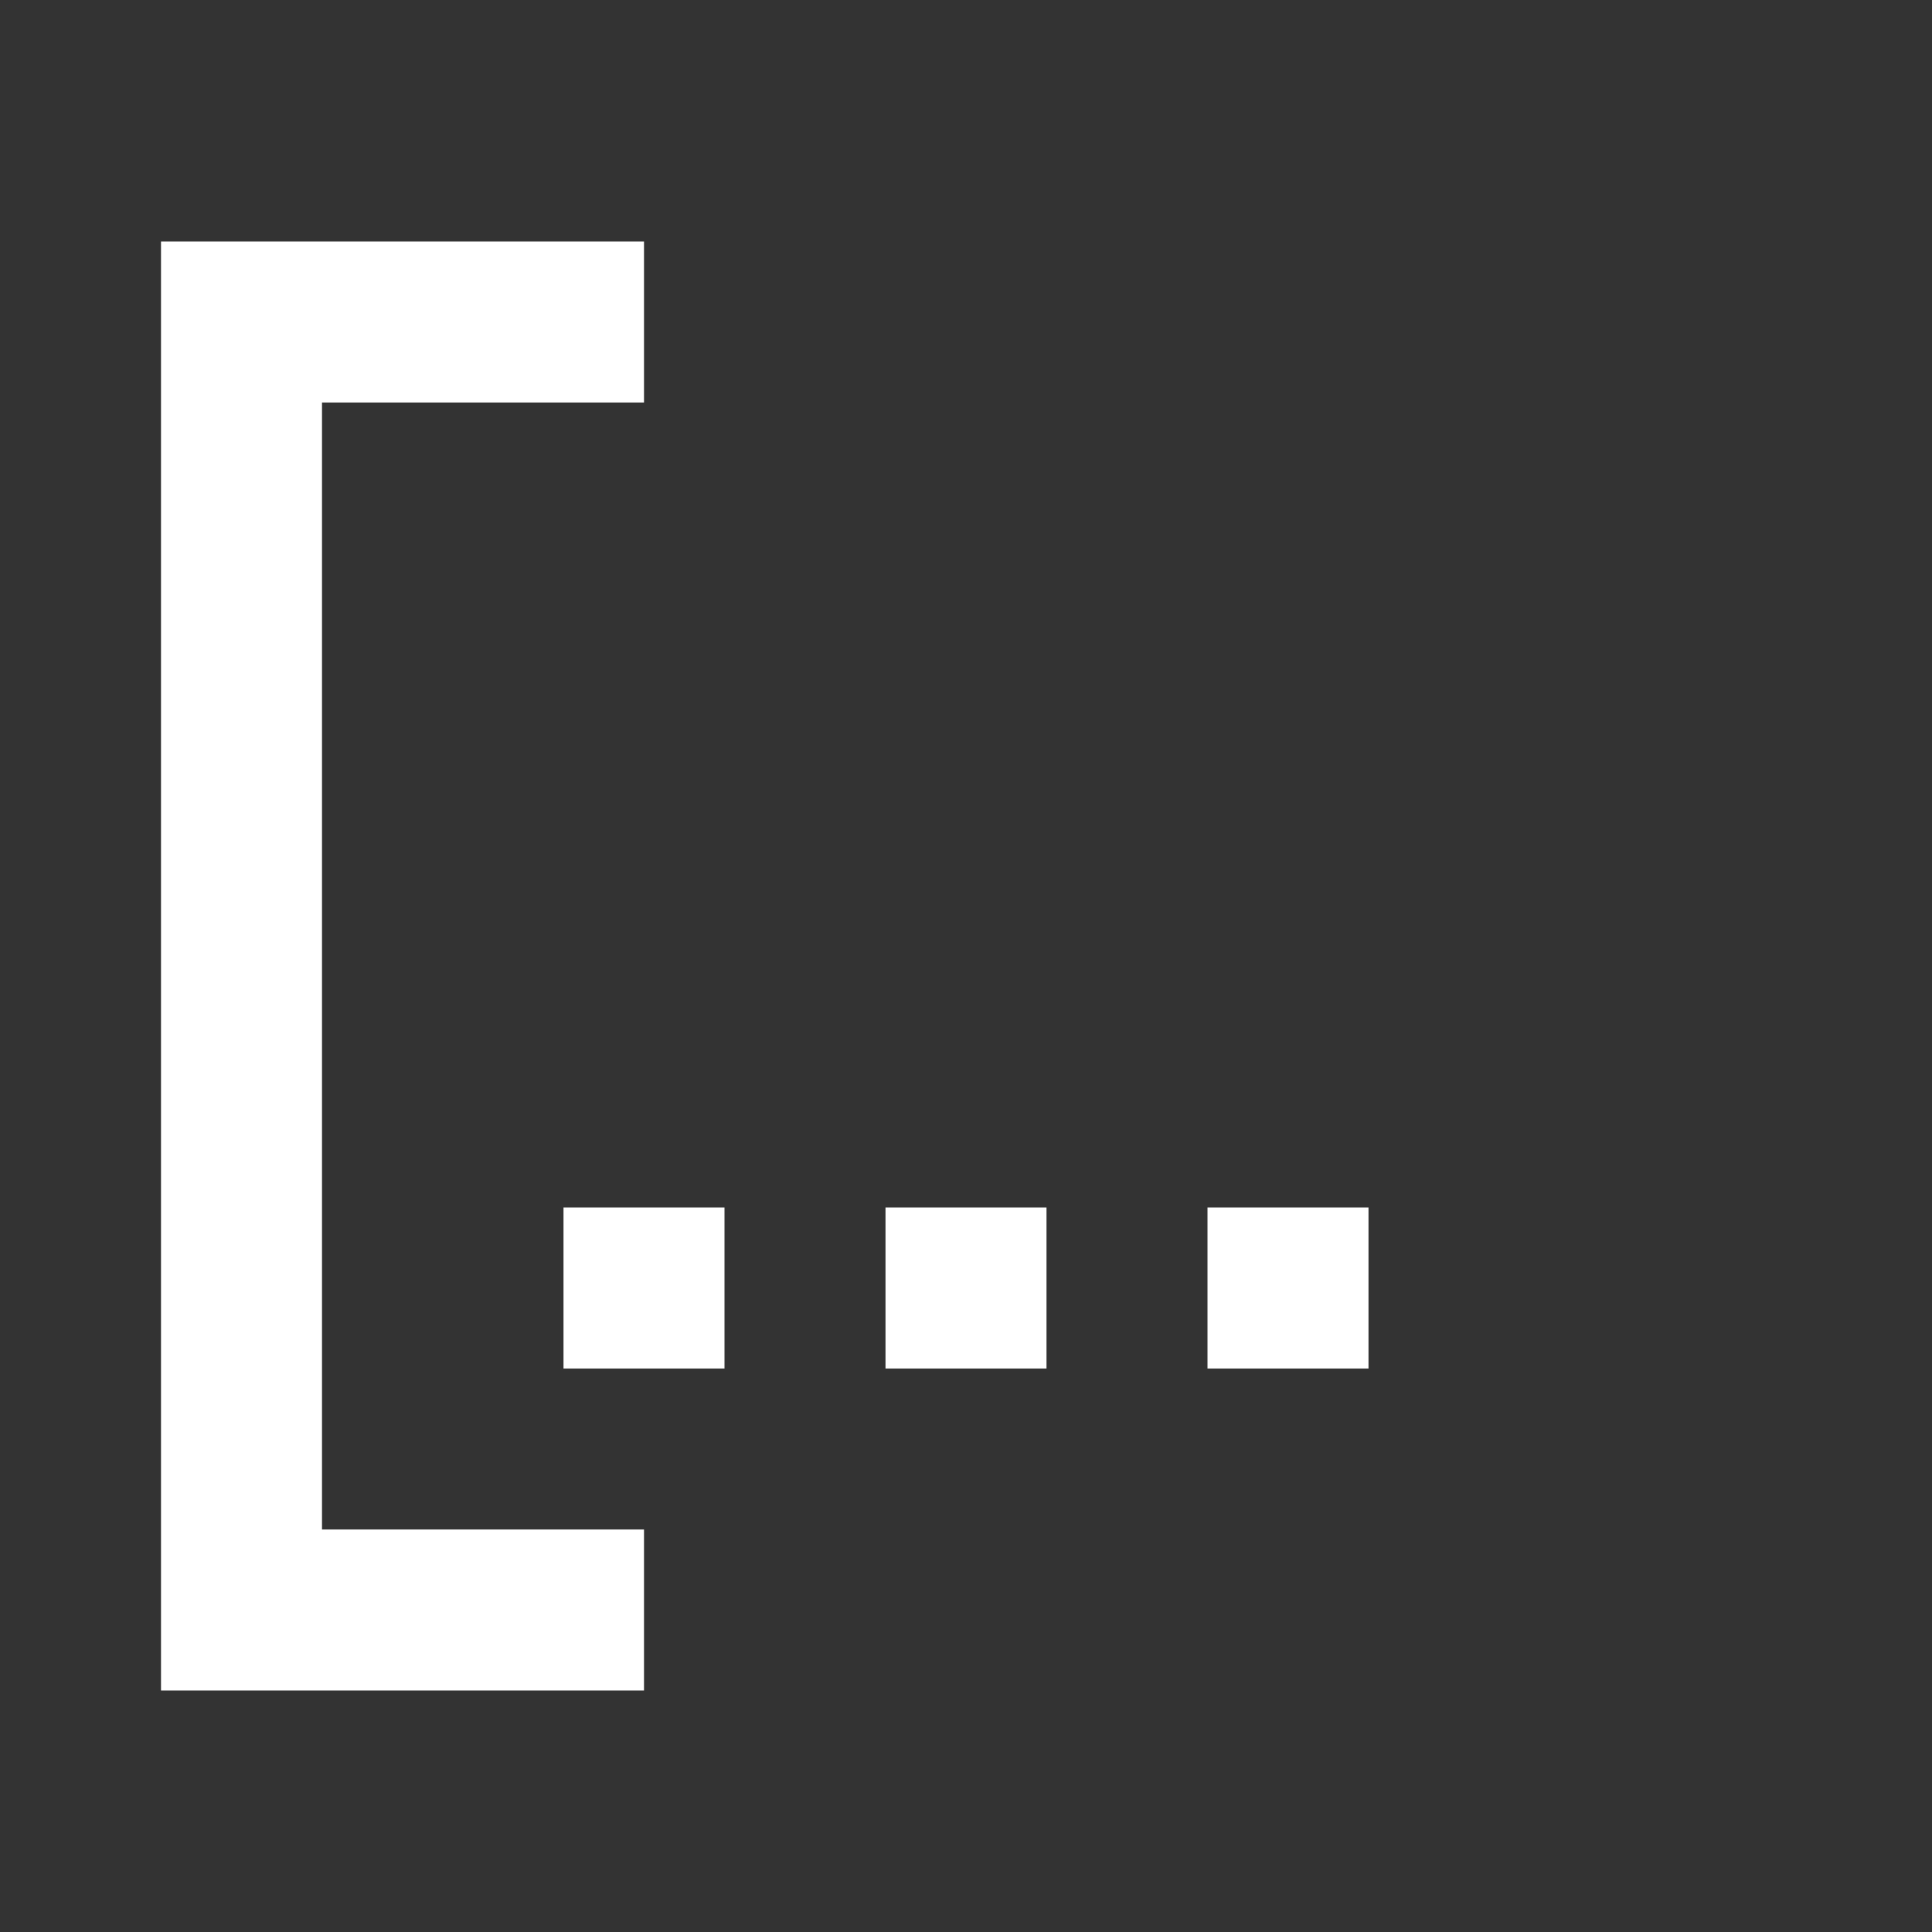 <svg xmlns="http://www.w3.org/2000/svg" fill="white" id="mdi-contain-start" viewBox="0 0 24 24"><rect x="0" y="0" width="24" height="24" fill="#333333" stroke="none"/><path d="M2,3H8V5H4V19H8V21H2V3M7,17V15H9V17H7M11,17V15H13V17H11M15,17V15H17V17H15Z" /></svg>
